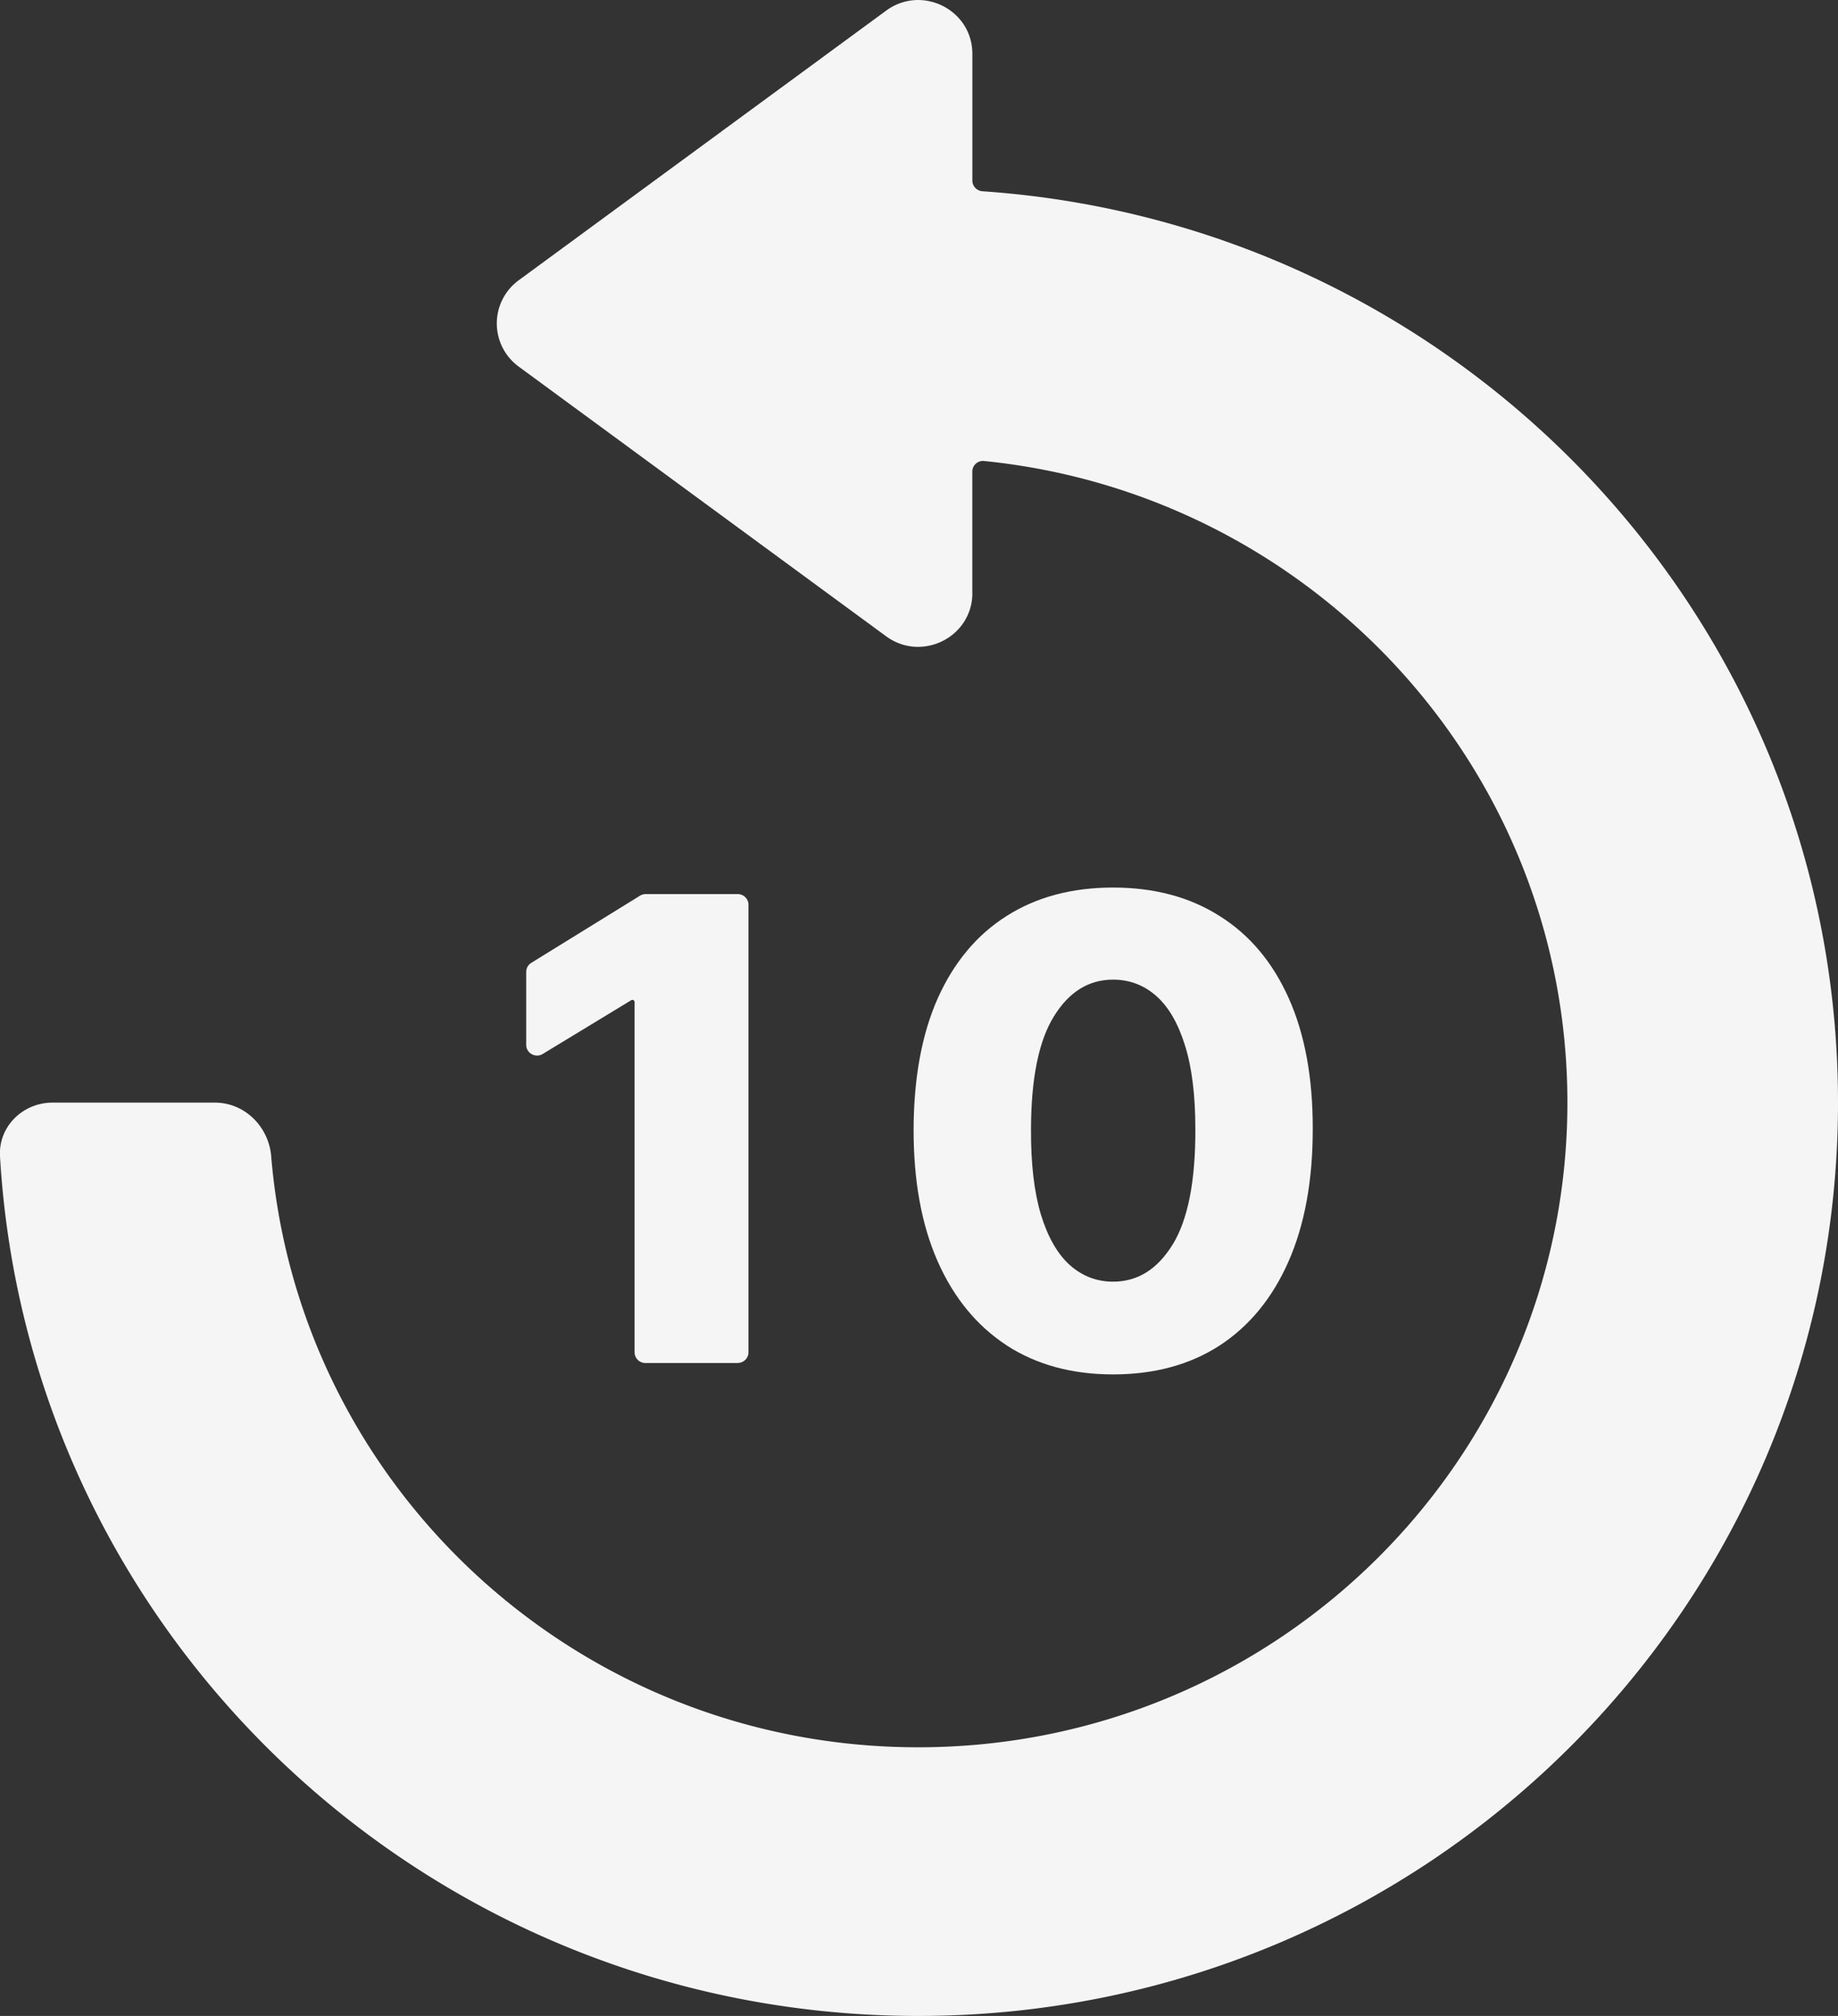 <svg width="31" height="34" fill="none" xmlns="http://www.w3.org/2000/svg"><rect width="100%" height="100%" fill="#333333" stroke="none"/><path d="M16.4 10.002c0 .744-.852 1.17-1.455.729L8.75 6.184a.902.902 0 010-1.458L14.945.18C15.548-.263 16.4.164 16.4.908v2.137c0 .096.076.175.173.181C24.633 3.78 31 10.45 31 18.595 31 27.103 24.055 34 15.488 34 7.227 34 .474 27.588 0 19.502c-.029-.5.383-.906.887-.906h2.737c.504 0 .909.407.95.905.464 5.582 5.172 9.968 10.912 9.968 6.048 0 10.95-4.869 10.95-10.874 0-5.633-4.313-10.266-9.84-10.82a.18.18 0 00-.197.18v2.047z" fill="#F5F5F5"/><path fill-rule="evenodd" clip-rule="evenodd" d="M16.977 22.69c.503.326 1.101.49 1.796.49.697 0 1.296-.163 1.797-.487.502-.327.89-.8 1.162-1.417.272-.618.409-1.362.409-2.232.002-.865-.133-1.601-.405-2.209-.272-.608-.661-1.07-1.166-1.386-.503-.32-1.102-.48-1.797-.48-.695 0-1.293.16-1.796.48-.5.316-.887.778-1.16 1.386-.269.605-.405 1.341-.408 2.209-.002.867.133 1.61.405 2.228.272.615.66 1.088 1.163 1.417zm2.803-1.704c-.257.42-.592.63-1.007.63-.275 0-.517-.093-.727-.278-.21-.188-.373-.473-.49-.854-.114-.38-.17-.86-.167-1.44.002-.855.13-1.488.385-1.9.254-.414.587-.622.999-.622.277 0 .52.092.727.274.208.183.37.461.486.835.117.37.175.841.175 1.413.003.873-.124 1.52-.38 1.942z" fill="#F5F5F5"/><path d="M12.441 22.987a.182.182 0 00.183-.182V15.26c0-.1-.082-.181-.183-.181h-1.55a.184.184 0 00-.096.027l-1.833 1.132a.181.181 0 00-.087.154v1.23c0 .14.157.228.278.154l1.495-.908a.037.037 0 01.055.031v5.907c0 .1.082.182.183.182h1.556z" fill="#F5F5F5"/></svg>